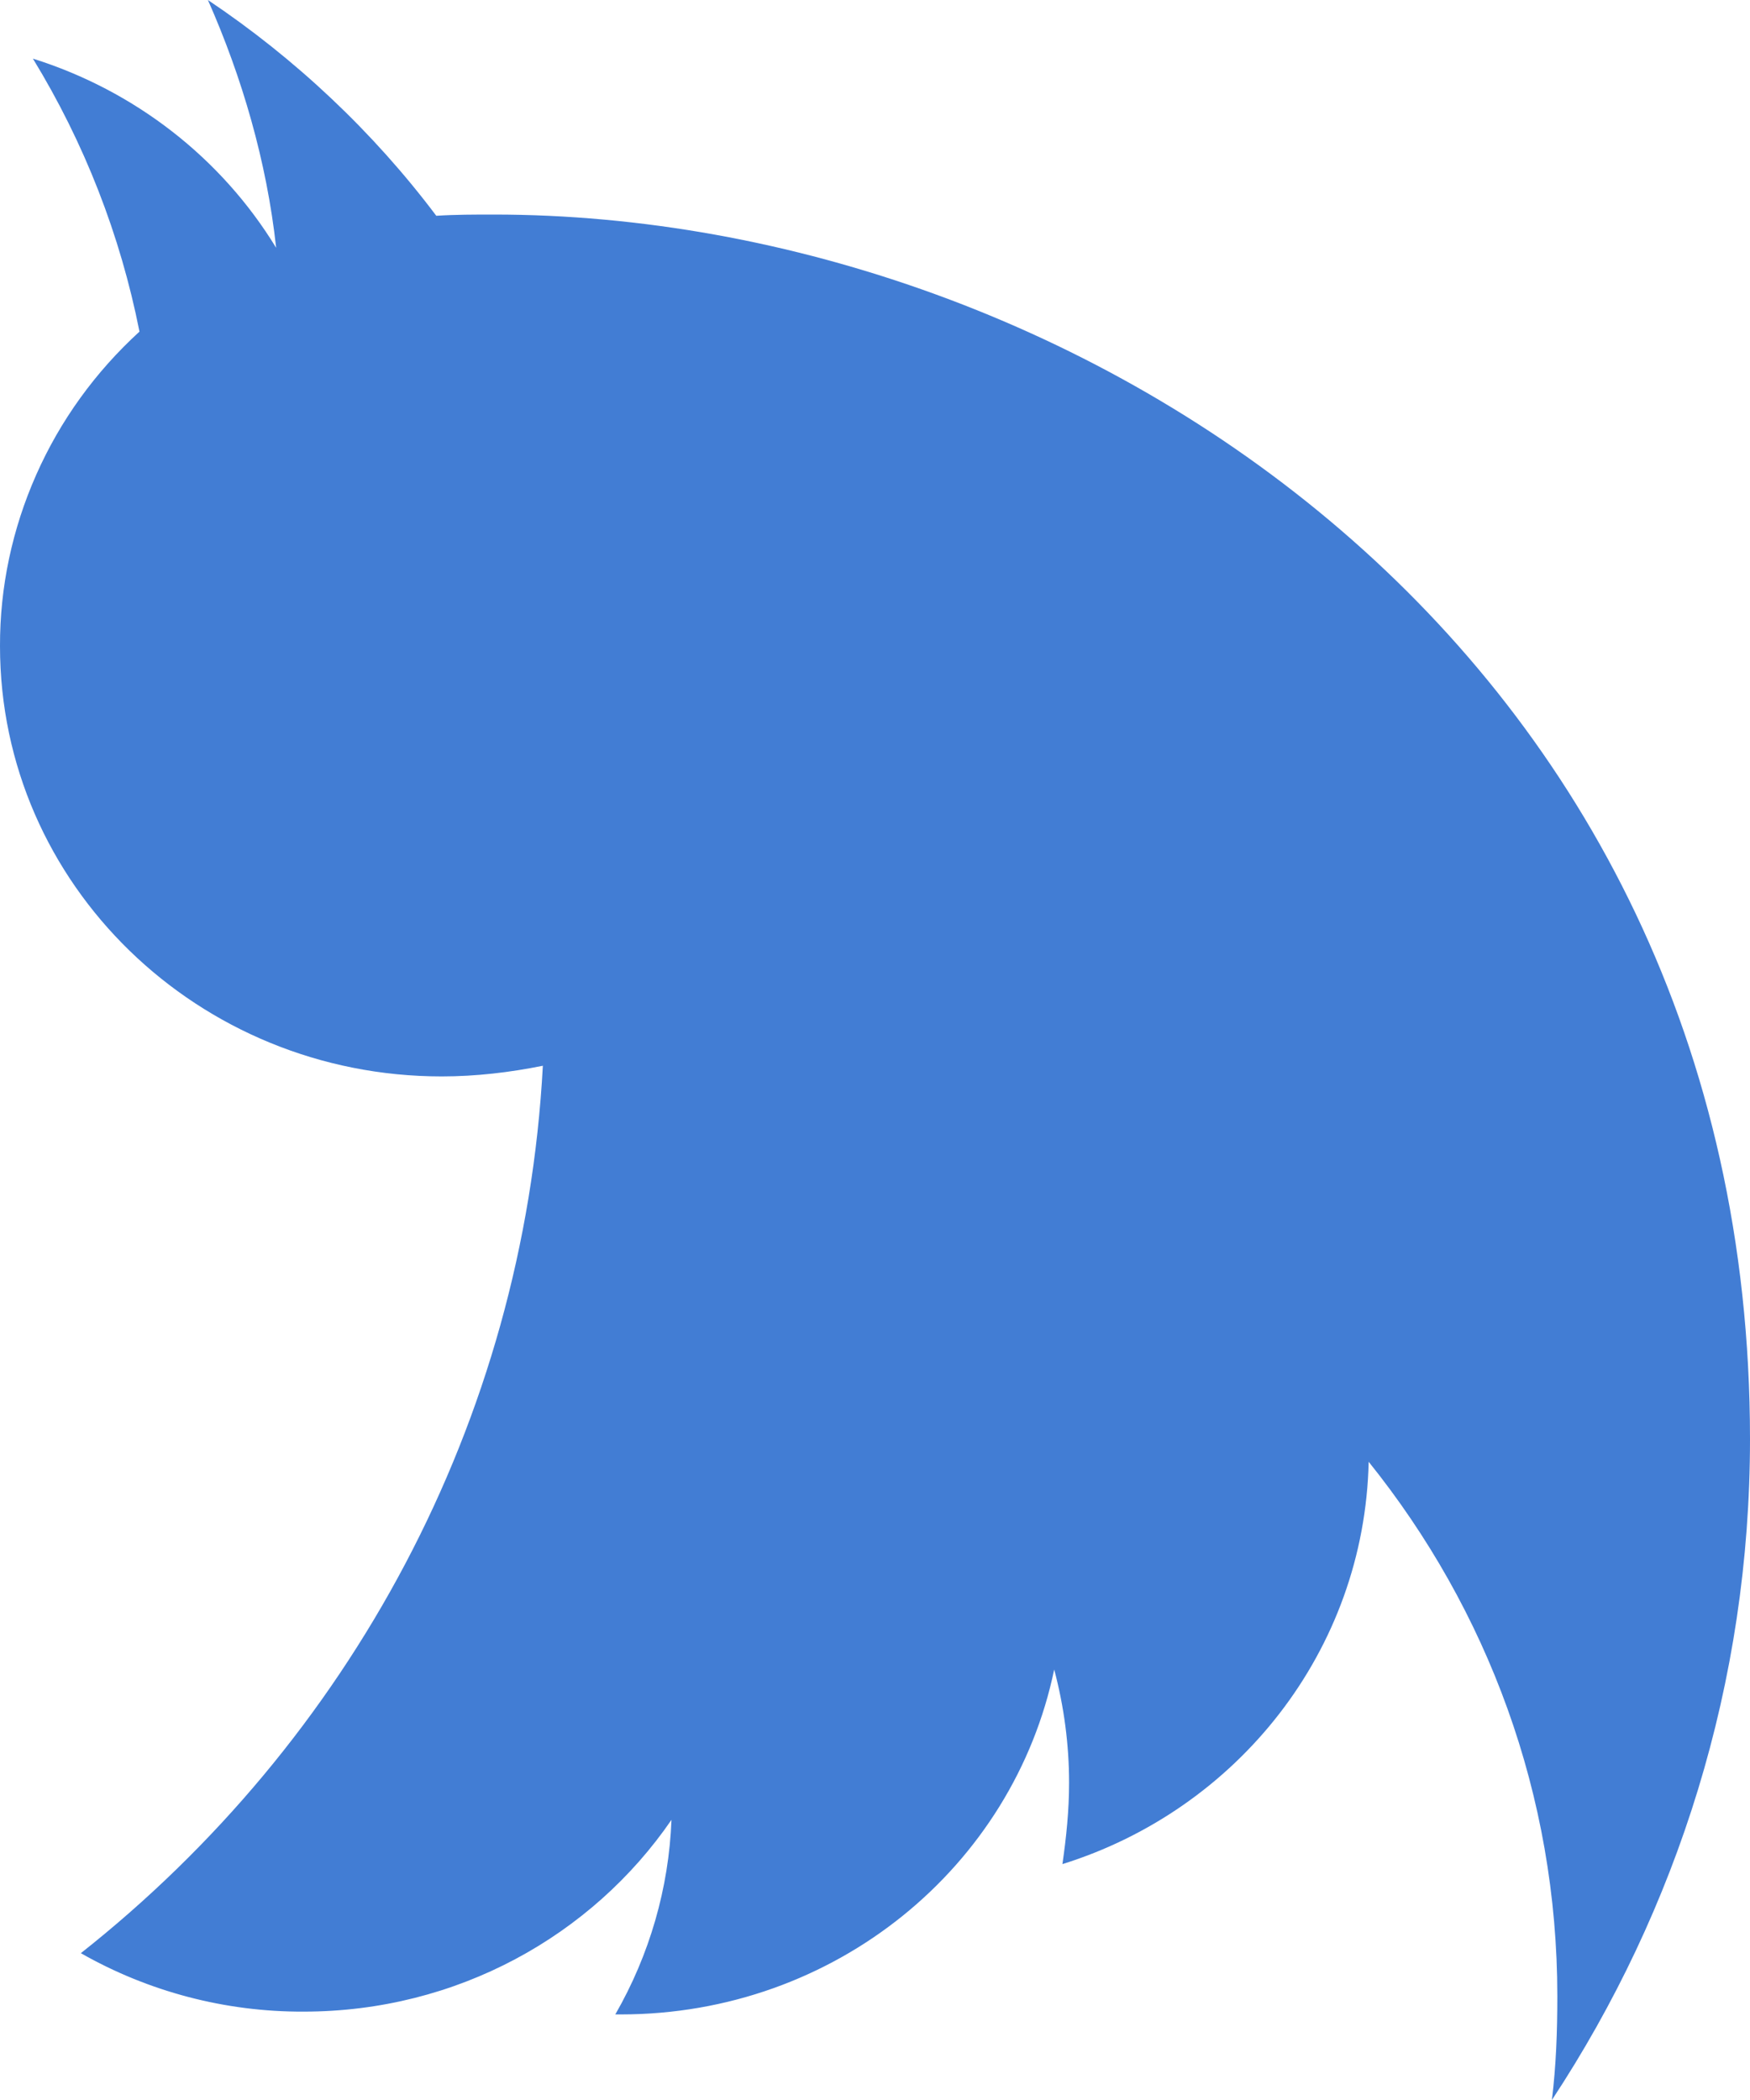 <svg width="10" height="12" viewBox="0 0 10 12" fill="none" xmlns="http://www.w3.org/2000/svg">
<path d="M1.188 -5.19237e-08C1.383 0.441 1.524 0.922 1.578 1.416C1.265 0.903 0.771 0.518 0.188 0.335C0.482 0.816 0.688 1.344 0.797 1.895C0.545 2.125 0.344 2.403 0.207 2.713C0.07 3.022 -0.001 3.355 5.77648e-06 3.692C5.83605e-06 5.055 1.133 6.151 2.524 6.151C2.719 6.151 2.914 6.128 3.102 6.09C2.993 8.131 1.993 9.951 0.462 11.161C0.848 11.381 1.288 11.497 1.735 11.495C2.611 11.495 3.383 11.061 3.837 10.399C3.822 10.789 3.712 11.17 3.516 11.511L3.547 11.511C4.774 11.511 5.79 10.666 6.024 9.54C6.08 9.751 6.109 9.969 6.109 10.187C6.109 10.347 6.093 10.499 6.071 10.652C7.071 10.34 7.797 9.433 7.821 8.353C8.5 9.198 8.899 10.257 8.899 11.406C8.899 11.612 8.892 11.802 8.868 12C9.586 10.91 10 9.616 10 8.223C10 3.701 6.157 1.226 2.821 1.226C2.712 1.226 2.602 1.226 2.493 1.233C2.133 0.754 1.688 0.335 1.188 -5.19237e-08Z" fill="#427DD4"/>
</svg>
